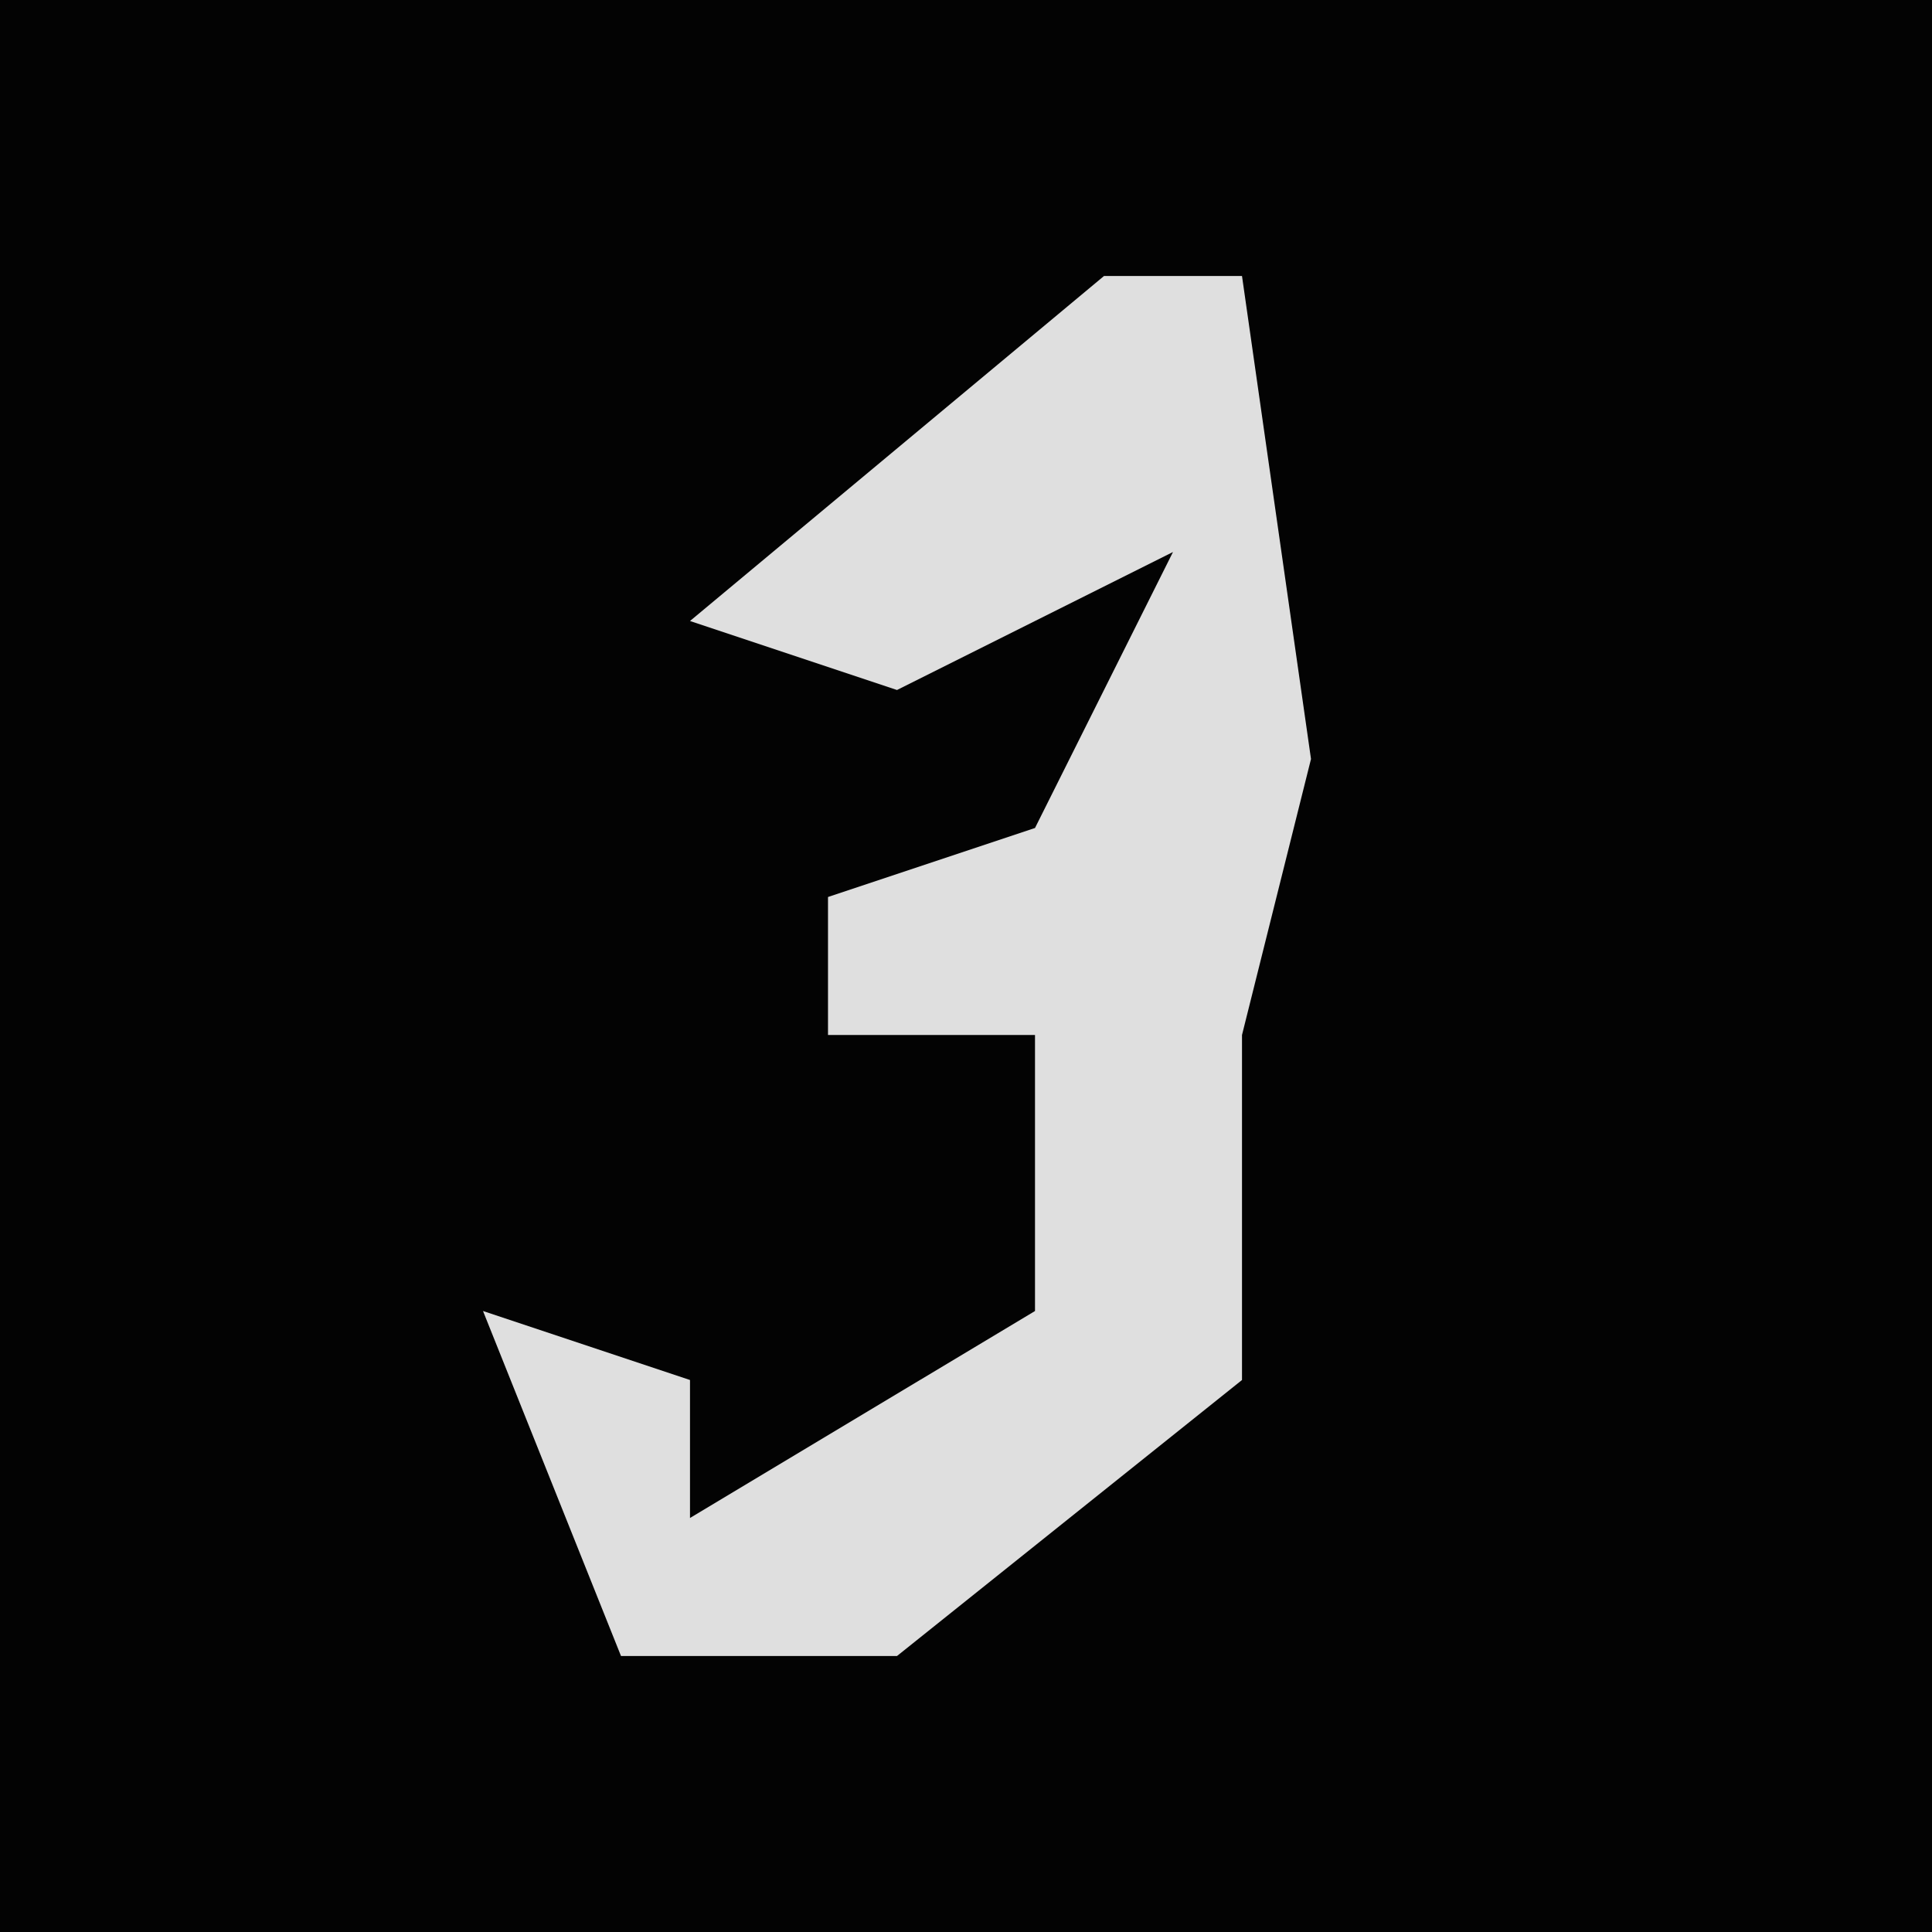 <?xml version="1.0" encoding="UTF-8"?>
<svg version="1.1" xmlns="http://www.w3.org/2000/svg" width="28" height="28">
<path d="M0,0 L28,0 L28,28 L0,28 Z " fill="#030303" transform="translate(0,0)"/>
<path d="M0,0 L2,0 L3,7 L2,11 L2,16 L-3,20 L-7,20 L-9,15 L-6,16 L-6,18 L-1,15 L-1,11 L-4,11 L-4,9 L-1,8 L1,4 L-3,6 L-6,5 Z " fill="#DFDFDF" transform="translate(16,4)"/>
</svg>
